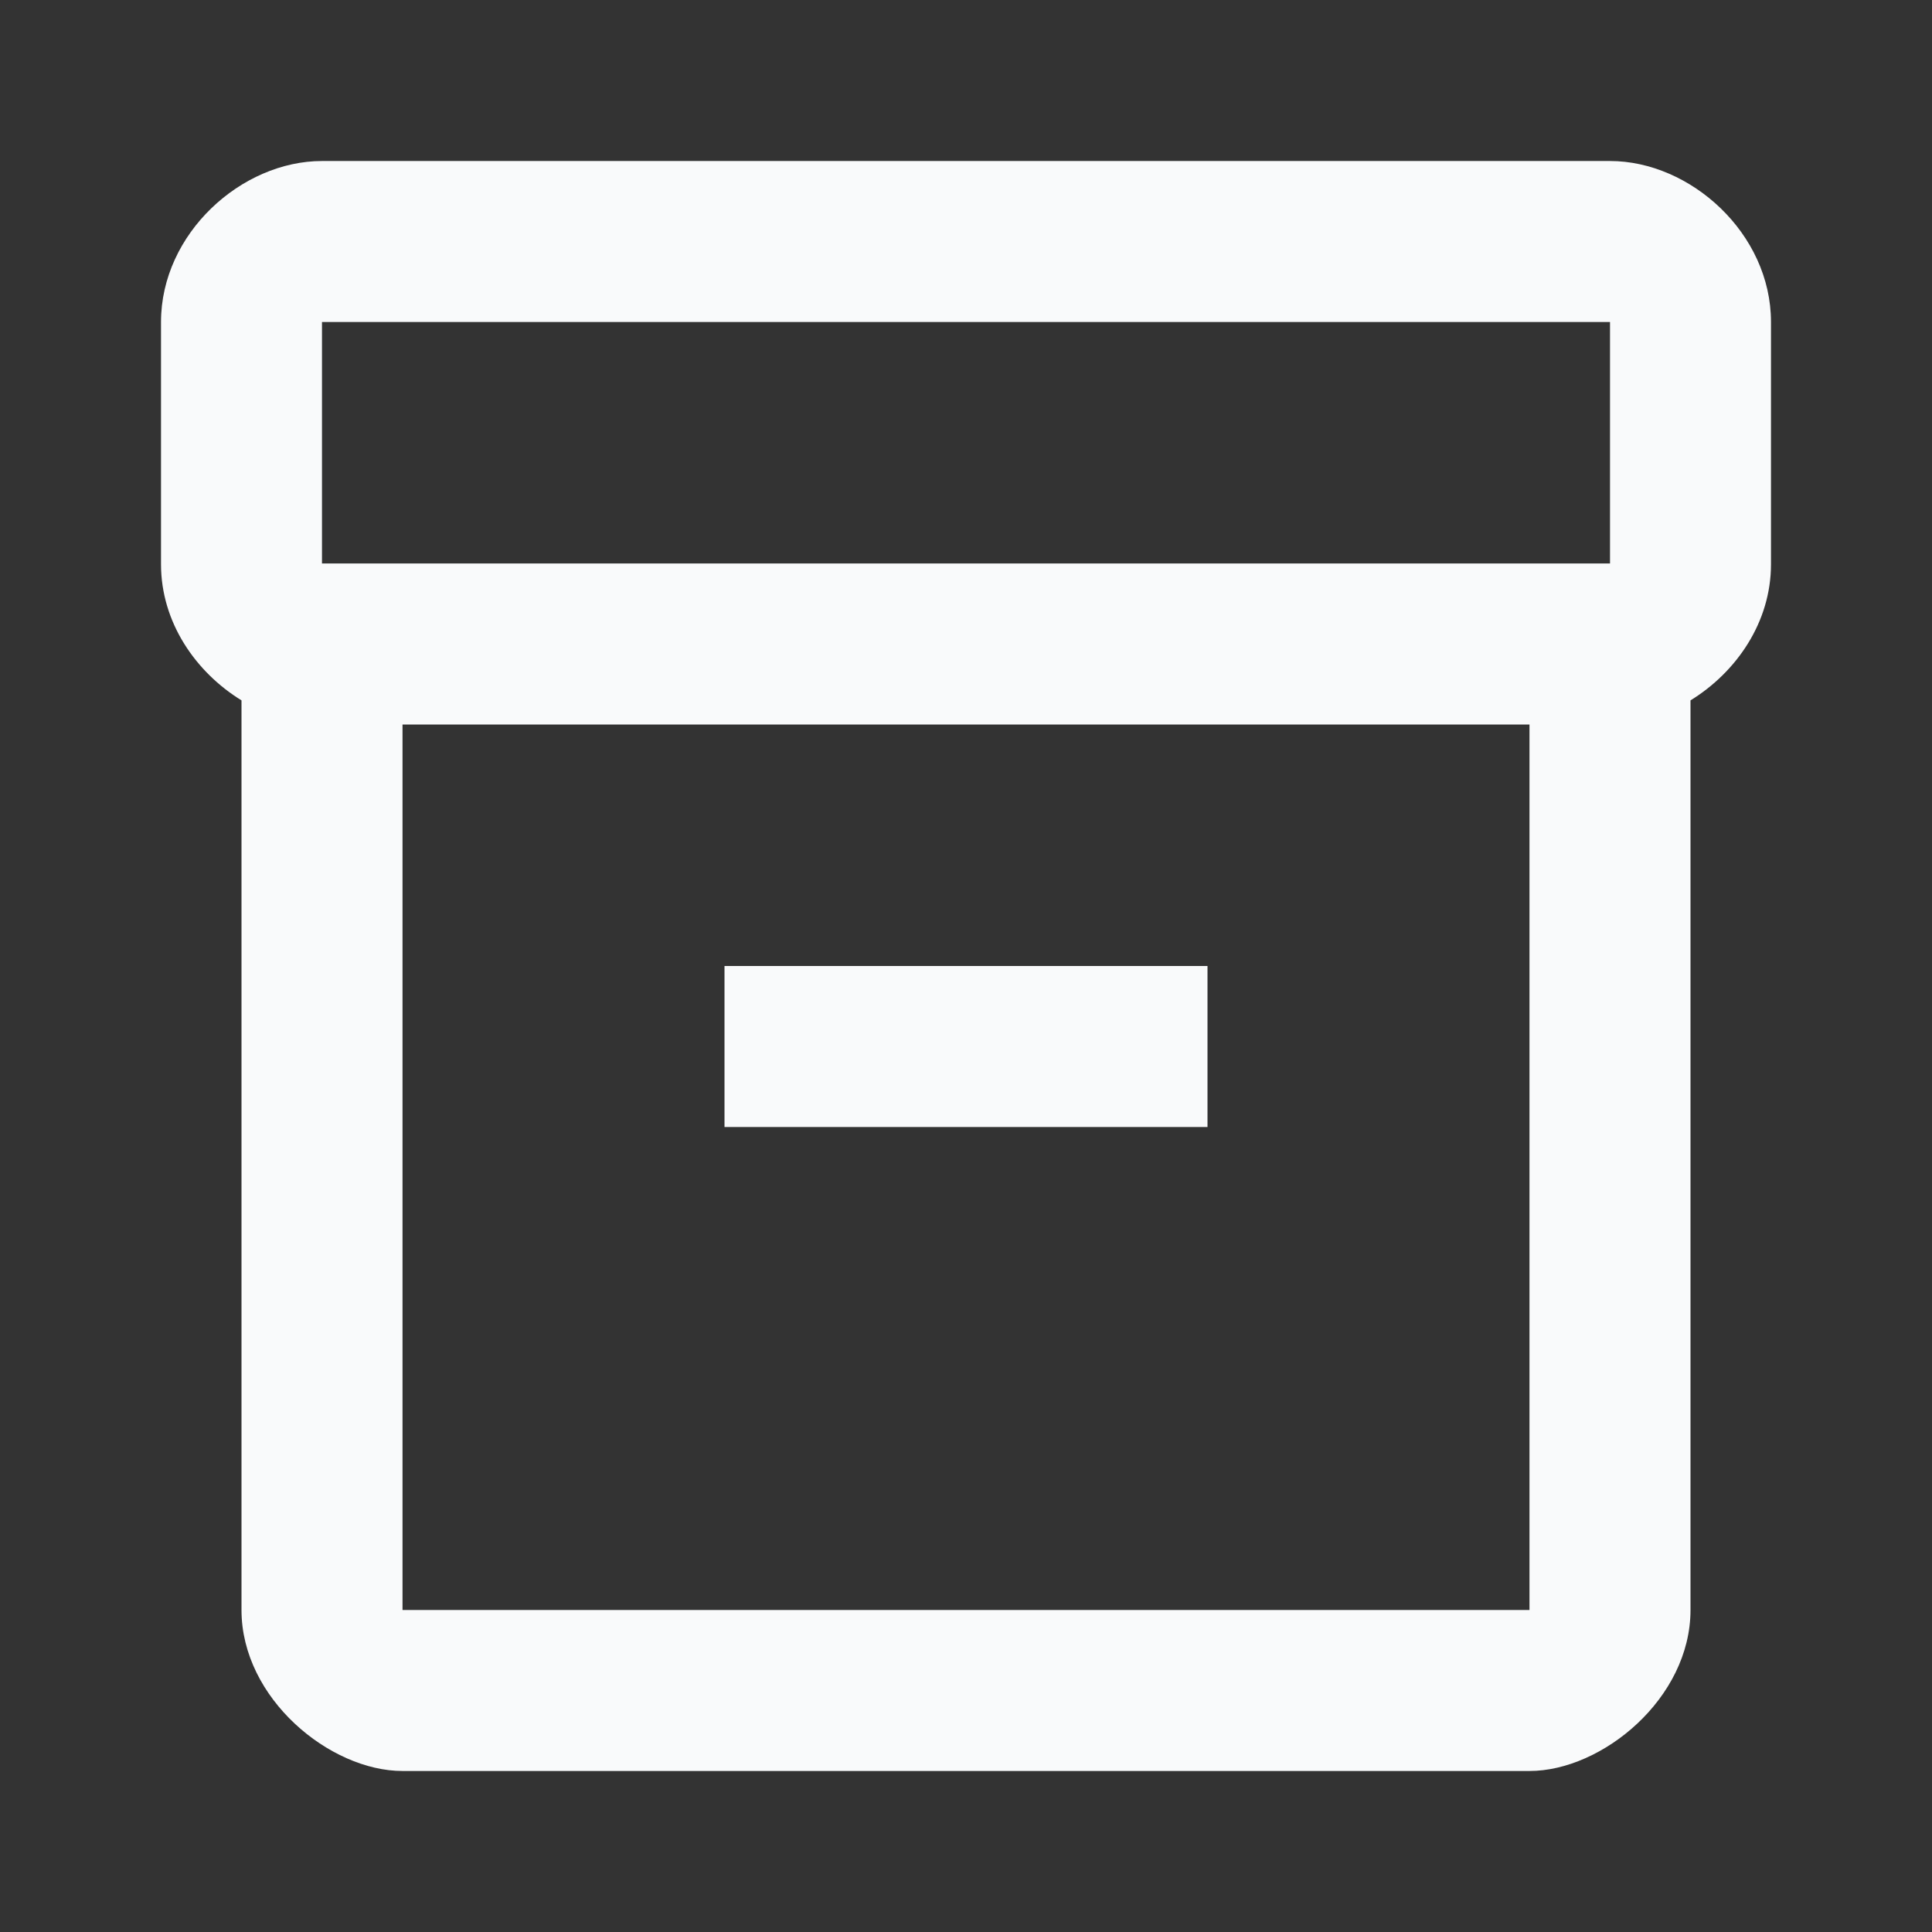 <svg width="47" height="47" viewBox="0 0 47 47" fill="none" xmlns="http://www.w3.org/2000/svg">
<rect x="0" y="0" width="47" height="47" fill="#333333" stroke="none"/>
<g clip-path="url(#clip0_57_537)">
<path d="M39.167 3.917H7.833C5.875 3.917 3.917 5.679 3.917 7.833V13.728C3.917 15.138 4.759 16.352 5.875 17.038V39.167C5.875 41.321 8.029 43.083 9.792 43.083H37.208C38.971 43.083 41.125 41.321 41.125 39.167V17.038C42.241 16.352 43.083 15.138 43.083 13.728V7.833C43.083 5.679 41.125 3.917 39.167 3.917ZM37.208 39.167H9.792V17.625H37.208V39.167ZM39.167 13.708H7.833V7.833H39.167V13.708Z" fill="#F9FAFB"/>
<path d="M29.375 23.5H17.625V27.417H29.375V23.5Z" fill="#F9FAFB"/>
</g>
<defs>
<clipPath id="clip0_57_537">
<rect width="47" height="47" fill="white"/>
</clipPath>
</defs>
</svg>
